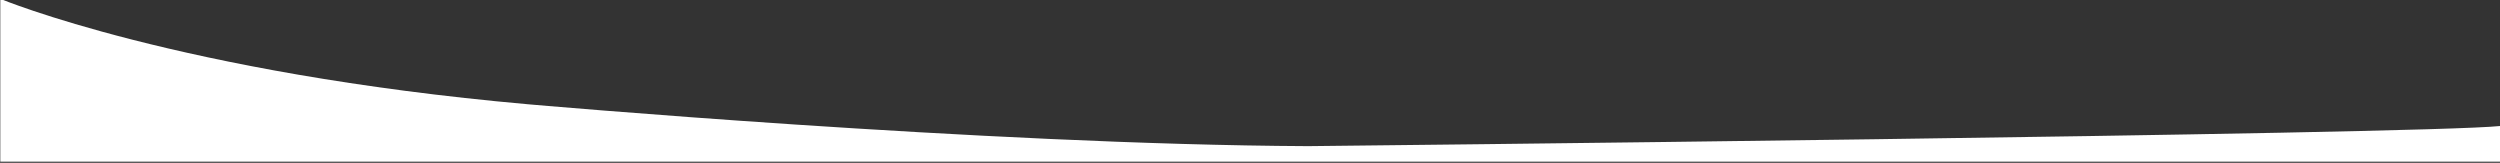 <?xml version="1.0" encoding="utf-8"?>
<!-- Generator: Adobe Illustrator 15.1.0, SVG Export Plug-In . SVG Version: 6.00 Build 0)  -->
<!DOCTYPE svg PUBLIC "-//W3C//DTD SVG 1.1//EN" "http://www.w3.org/Graphics/SVG/1.1/DTD/svg11.dtd">
<svg version="1.1" id="Calque_1" xmlns="http://www.w3.org/2000/svg" xmlns:xlink="http://www.w3.org/1999/xlink" x="0px" y="0px"
	 width="1904px" height="124px" viewBox="0 0 1904 124" enable-background="new 0 0 1904 124" xml:space="preserve">
<rect x="0" y="0" width="1904" height="124" fill="#333333" stroke="none"/>
<path fill="#FFFFFF" d="M0.235-0.875c0,0,136.202,56.679,402.018,80.294c0,0,346.974,30.7,593.971,31.882
	c0,0,848.144-8.918,908.011-15.351v27.175h-1904V-0.875z"/>
</svg>
